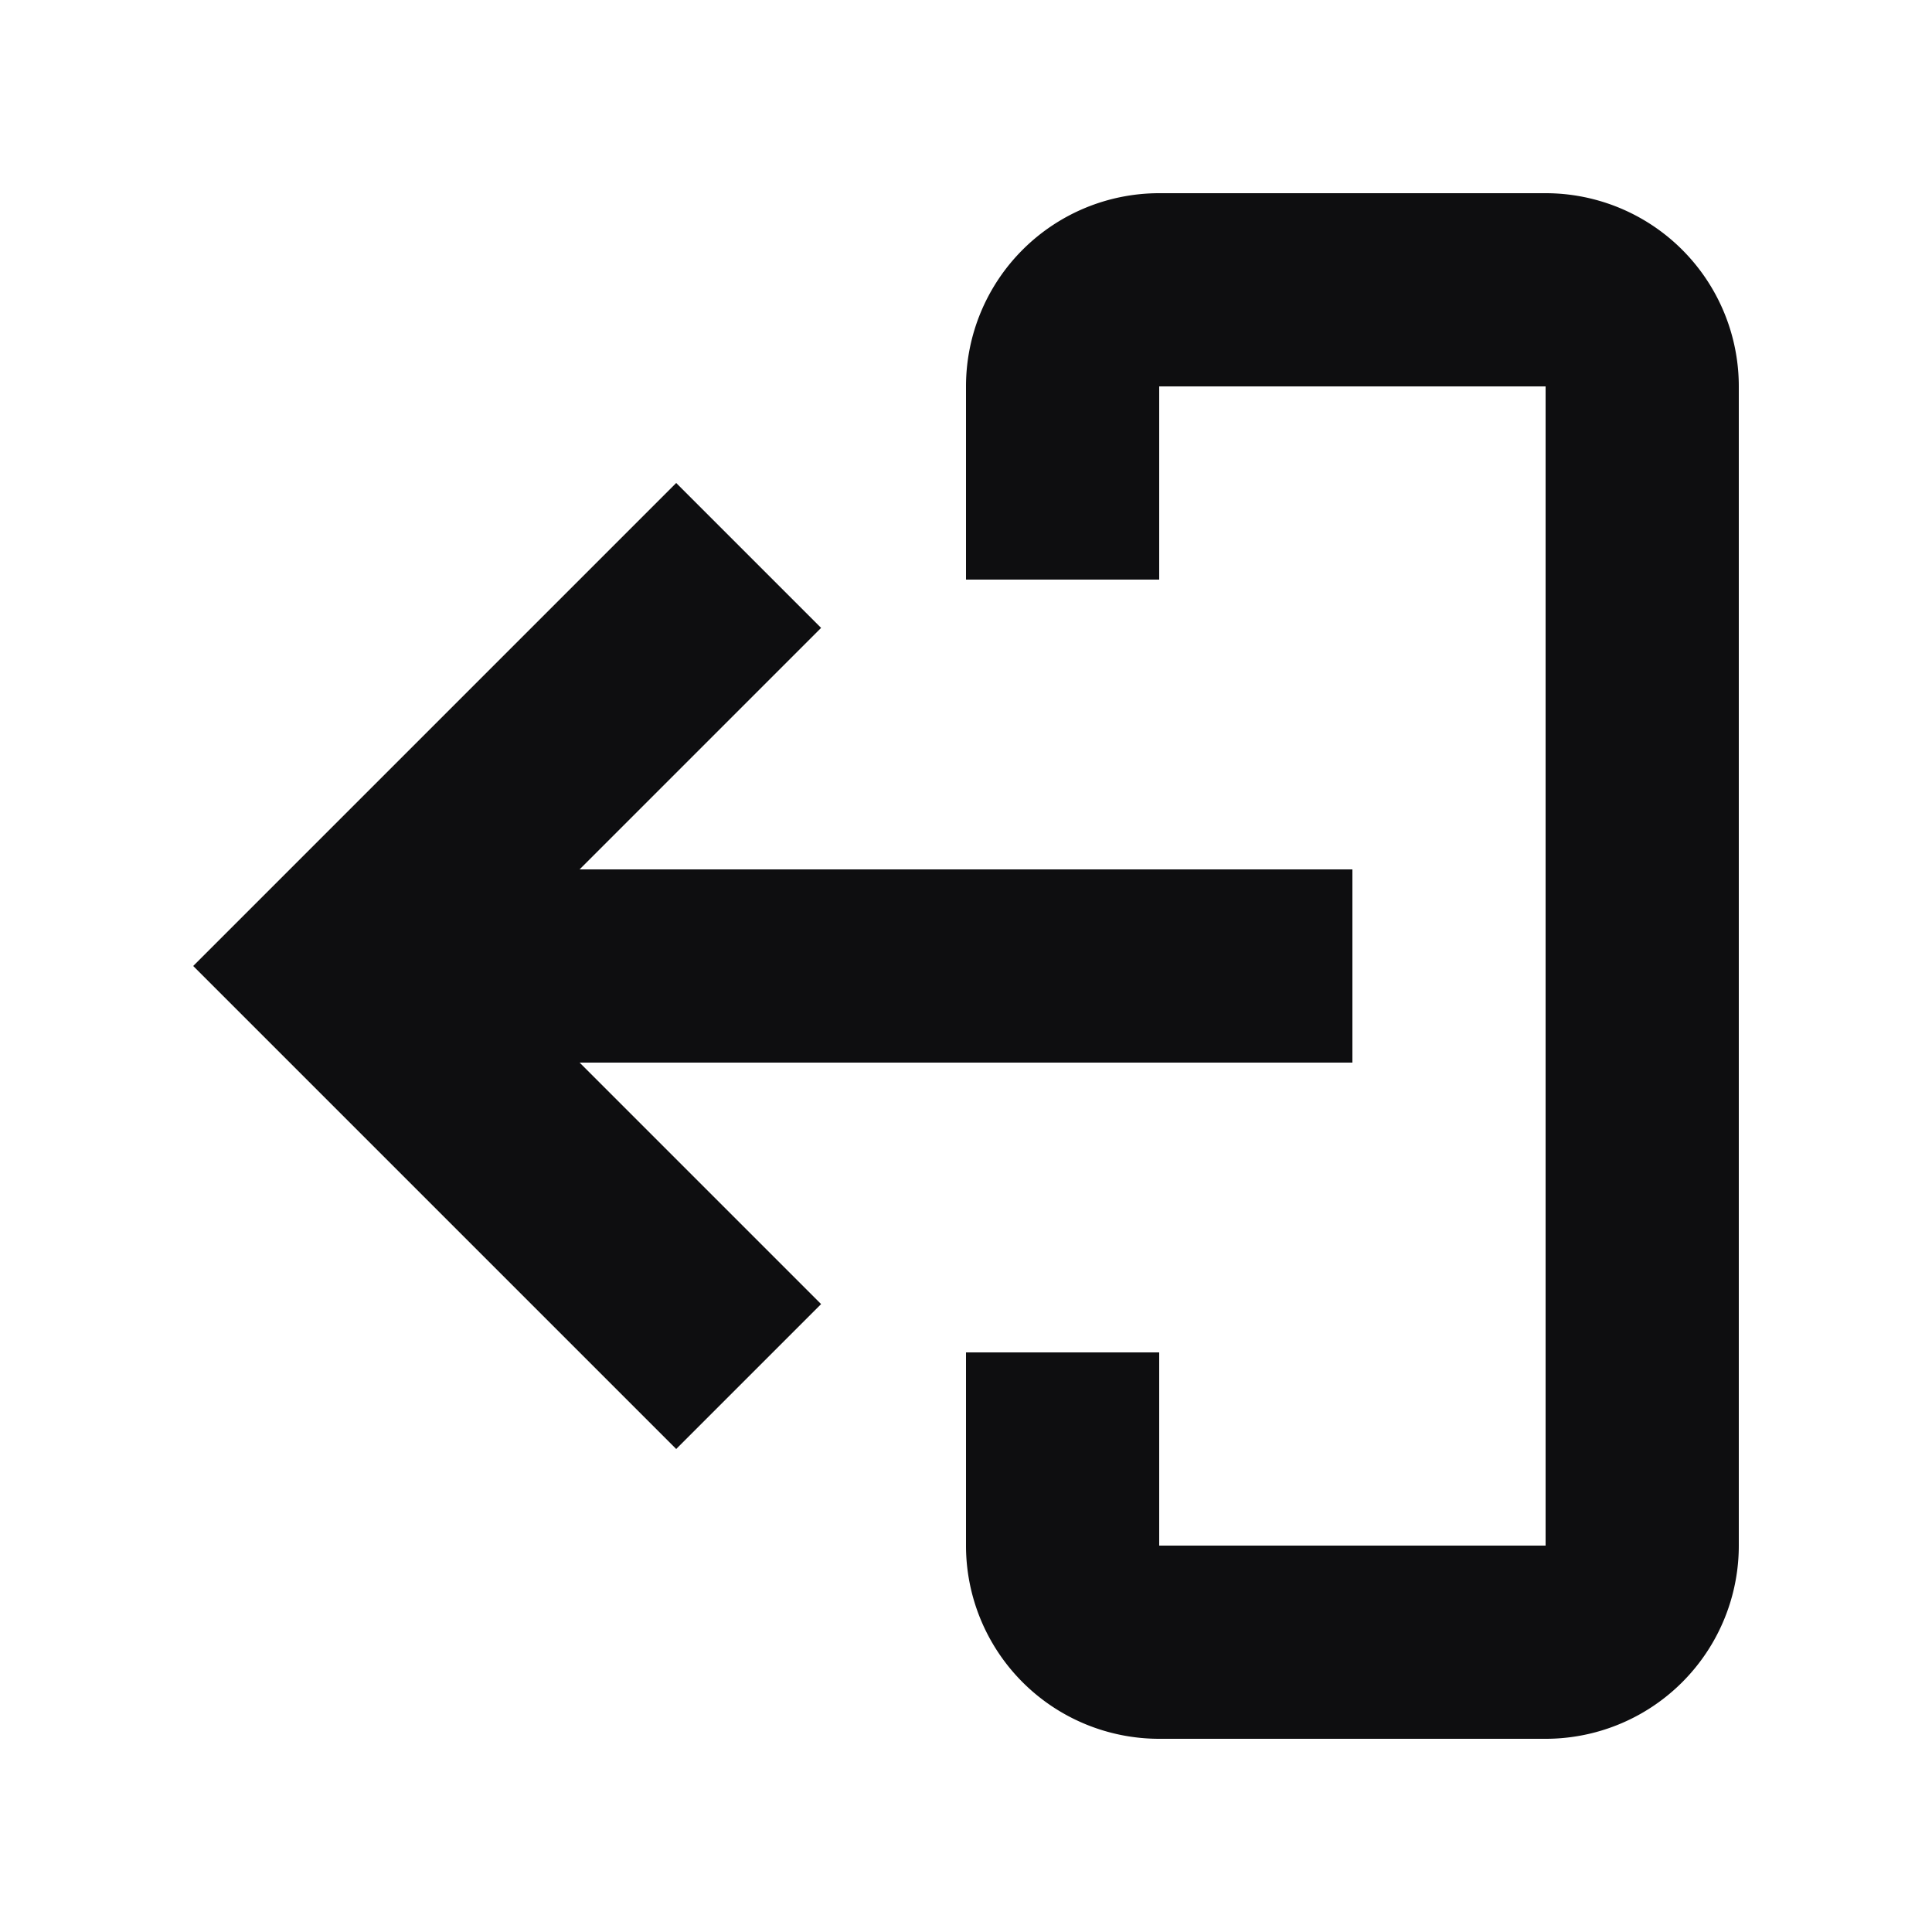 <svg xmlns:xlink="http://www.w3.org/1999/xlink" xmlns="http://www.w3.org/2000/svg" width="20" height="20" version="1.1" viewBox="0 0 20 20" x="0px" y="0px" class="ScIconSVG-sc-1bgeryd-1 ifdSJl"><g fill="#0E0E10"><path d="M16 18h-4a2 2 0 01-2-2v-2h2v2h4V4h-4v2h-2V4a2 2 0 012-2h4a2 2 0 012 2v12a2 2 0 01-2 2z" fill="#0E0E10"></path><path d="M7 5l1.5 1.5L6 9h8v2H6l2.5 2.5L7 15l-5-5 5-5z" fill="#0E0E10"></path></g></svg>